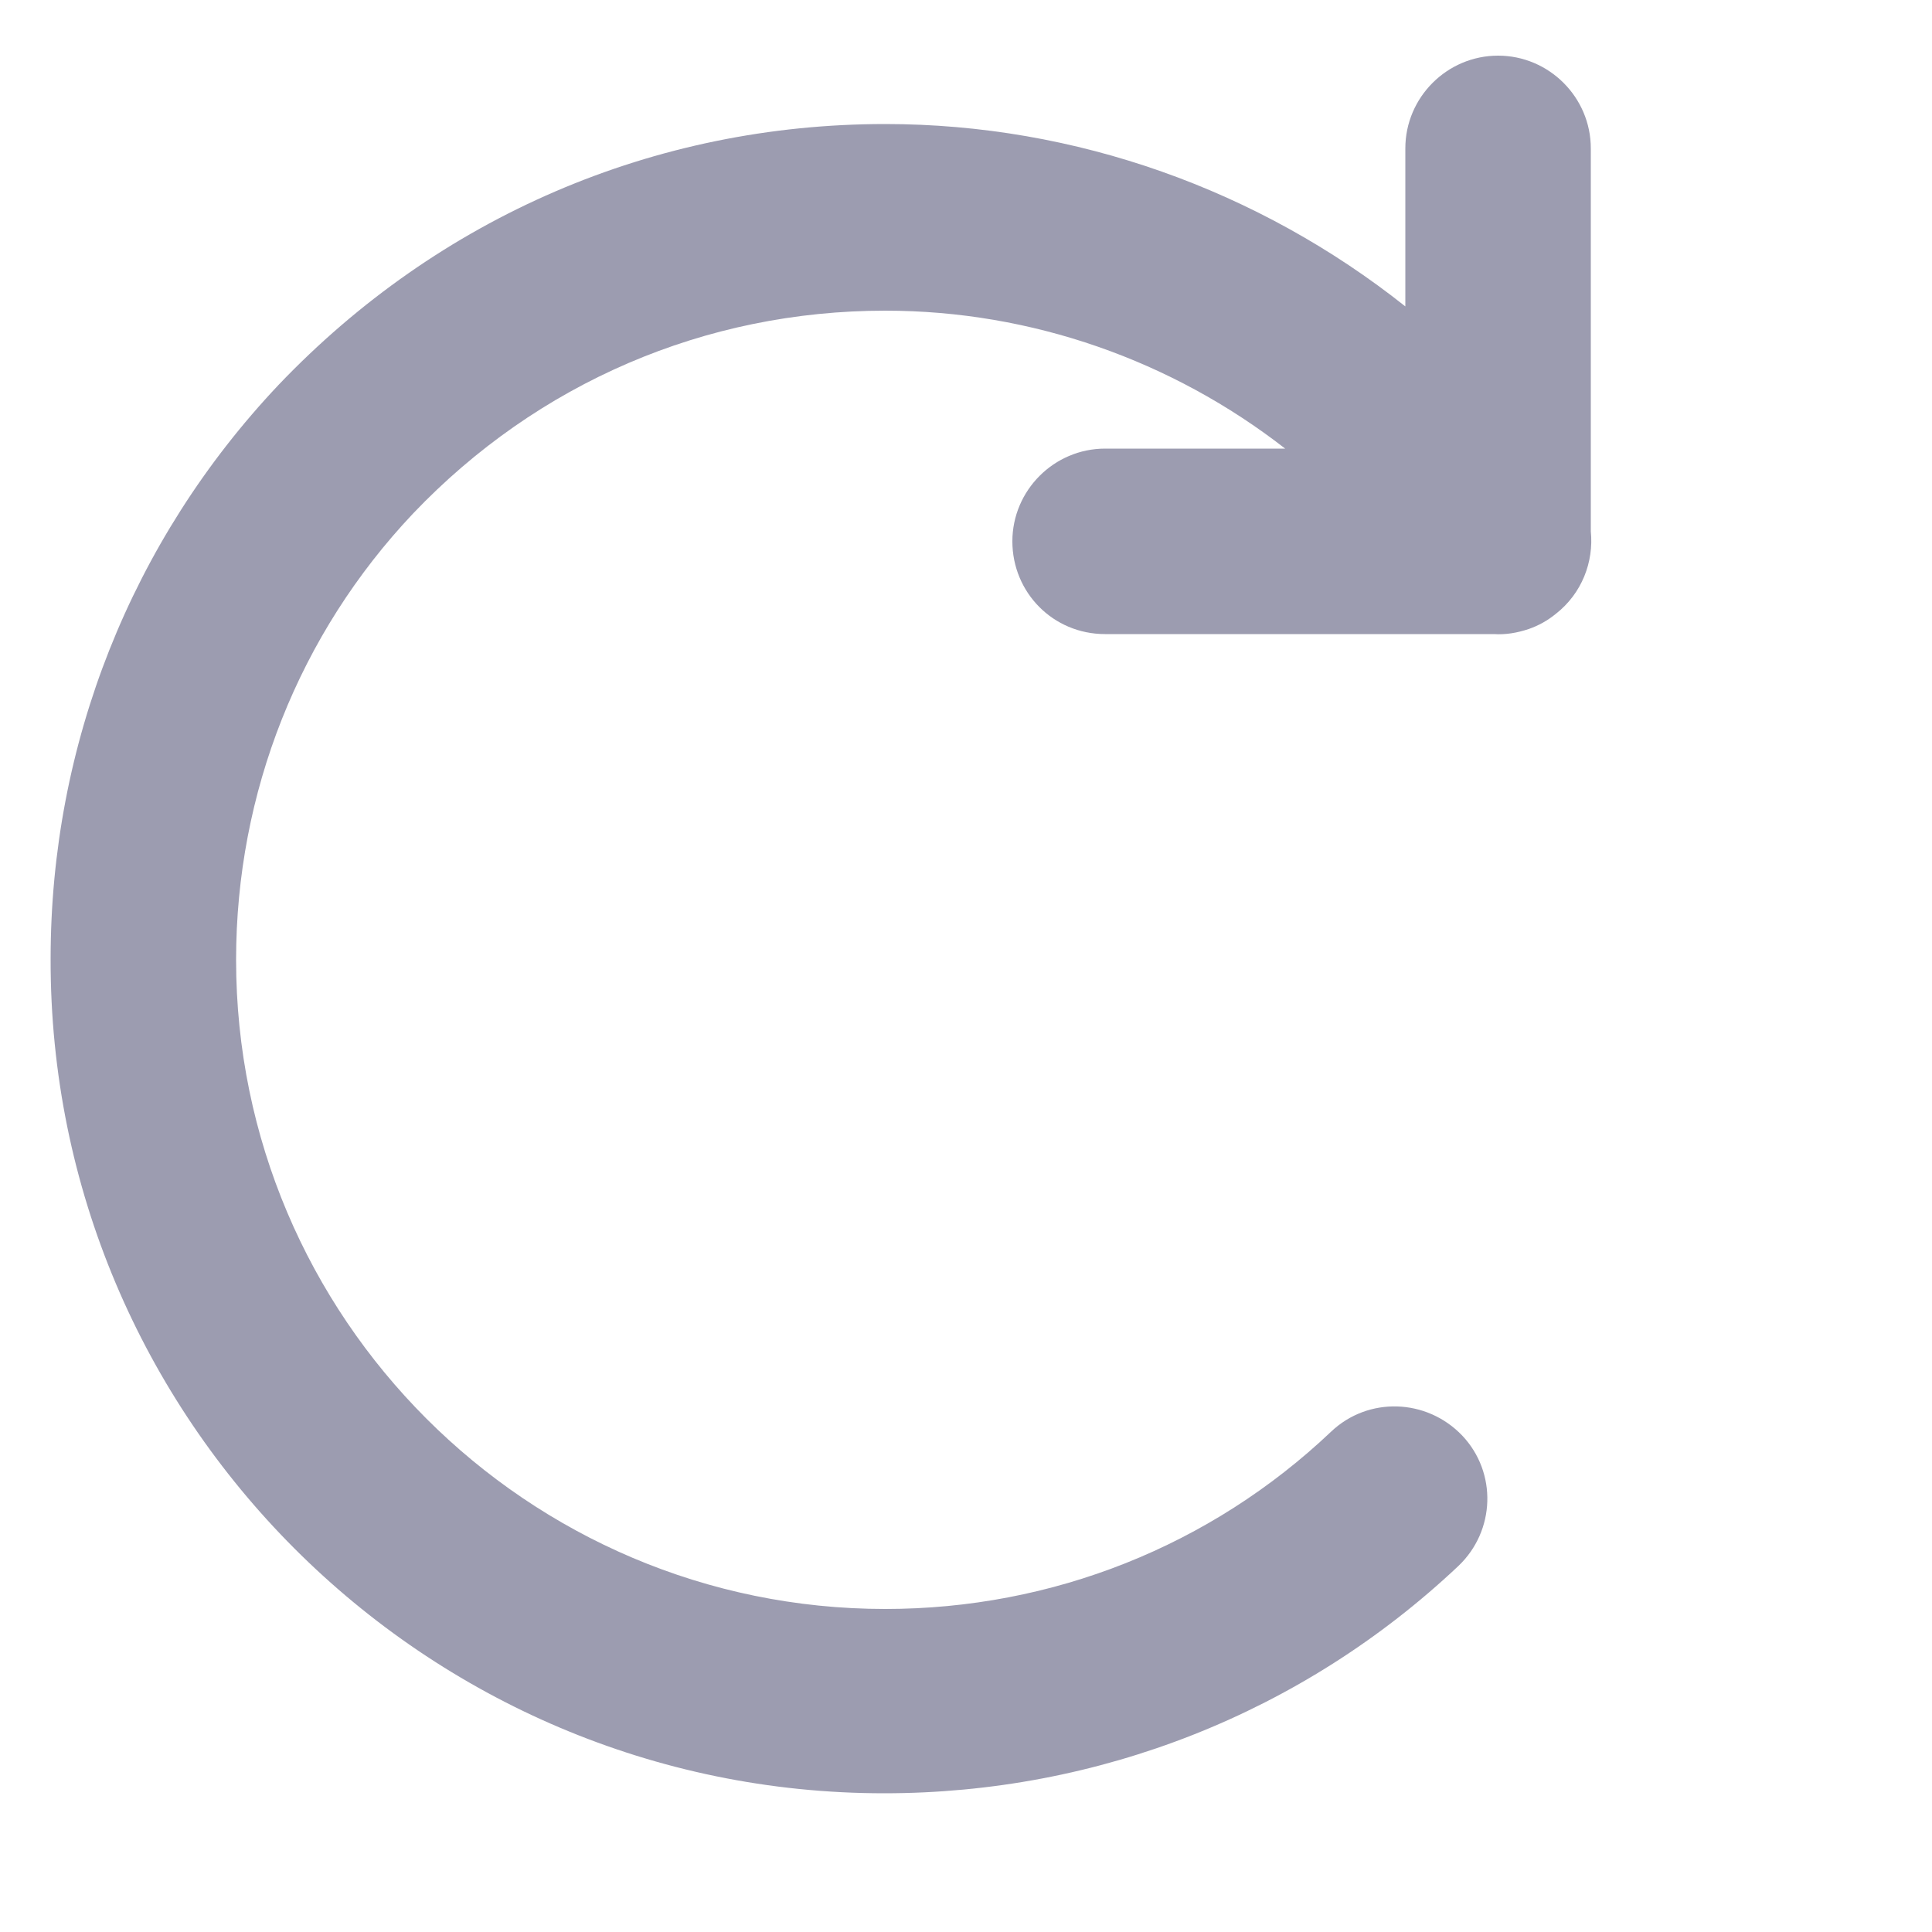 <?xml version="1.0" encoding="UTF-8" standalone="no"?><svg width="100%" height="100%" viewBox="0 0 5 5" version="1.1" xmlns="http://www.w3.org/2000/svg"   xmlns:serif="http://www.serif.com/" style="fill-rule:evenodd;clip-rule:evenodd;stroke-linejoin:round;stroke-miterlimit:2;"><path id="reset" d="M3.866,1.641l-1.006,0c-0.135,0 -0.24,-0.108 -0.24,-0.24c0,-0.132 0.108,-0.24 0.24,-0.24l0.466,0c-0.293,-0.228 -0.656,-0.357 -1.035,-0.357c-0.466,0 -0.9,0.187 -1.222,0.525c-0.295,0.312 -0.458,0.723 -0.458,1.155c0,0.926 0.753,1.68 1.68,1.68c0.432,0 0.842,-0.163 1.154,-0.459c0.096,-0.091 0.247,-0.086 0.339,0.01c0.091,0.096 0.086,0.247 -0.01,0.338c-0.403,0.38 -0.931,0.588 -1.486,0.588c-1.19,0 -2.16,-0.969 -2.157,-2.16c0,-0.554 0.209,-1.082 0.59,-1.485c0.415,-0.435 0.972,-0.675 1.57,-0.675c0.493,0 0.967,0.171 1.346,0.472l0,-0.409c0,-0.132 0.108,-0.24 0.24,-0.24c0.132,0 0.24,0.108 0.24,0.24l0,0.991c0.008,0.079 -0.023,0.161 -0.091,0.214c-0.021,0.017 -0.044,0.03 -0.07,0.039c-0.03,0.01 -0.06,0.015 -0.09,0.013Z" style="fill:rgb(156,156,176);"/></svg>
